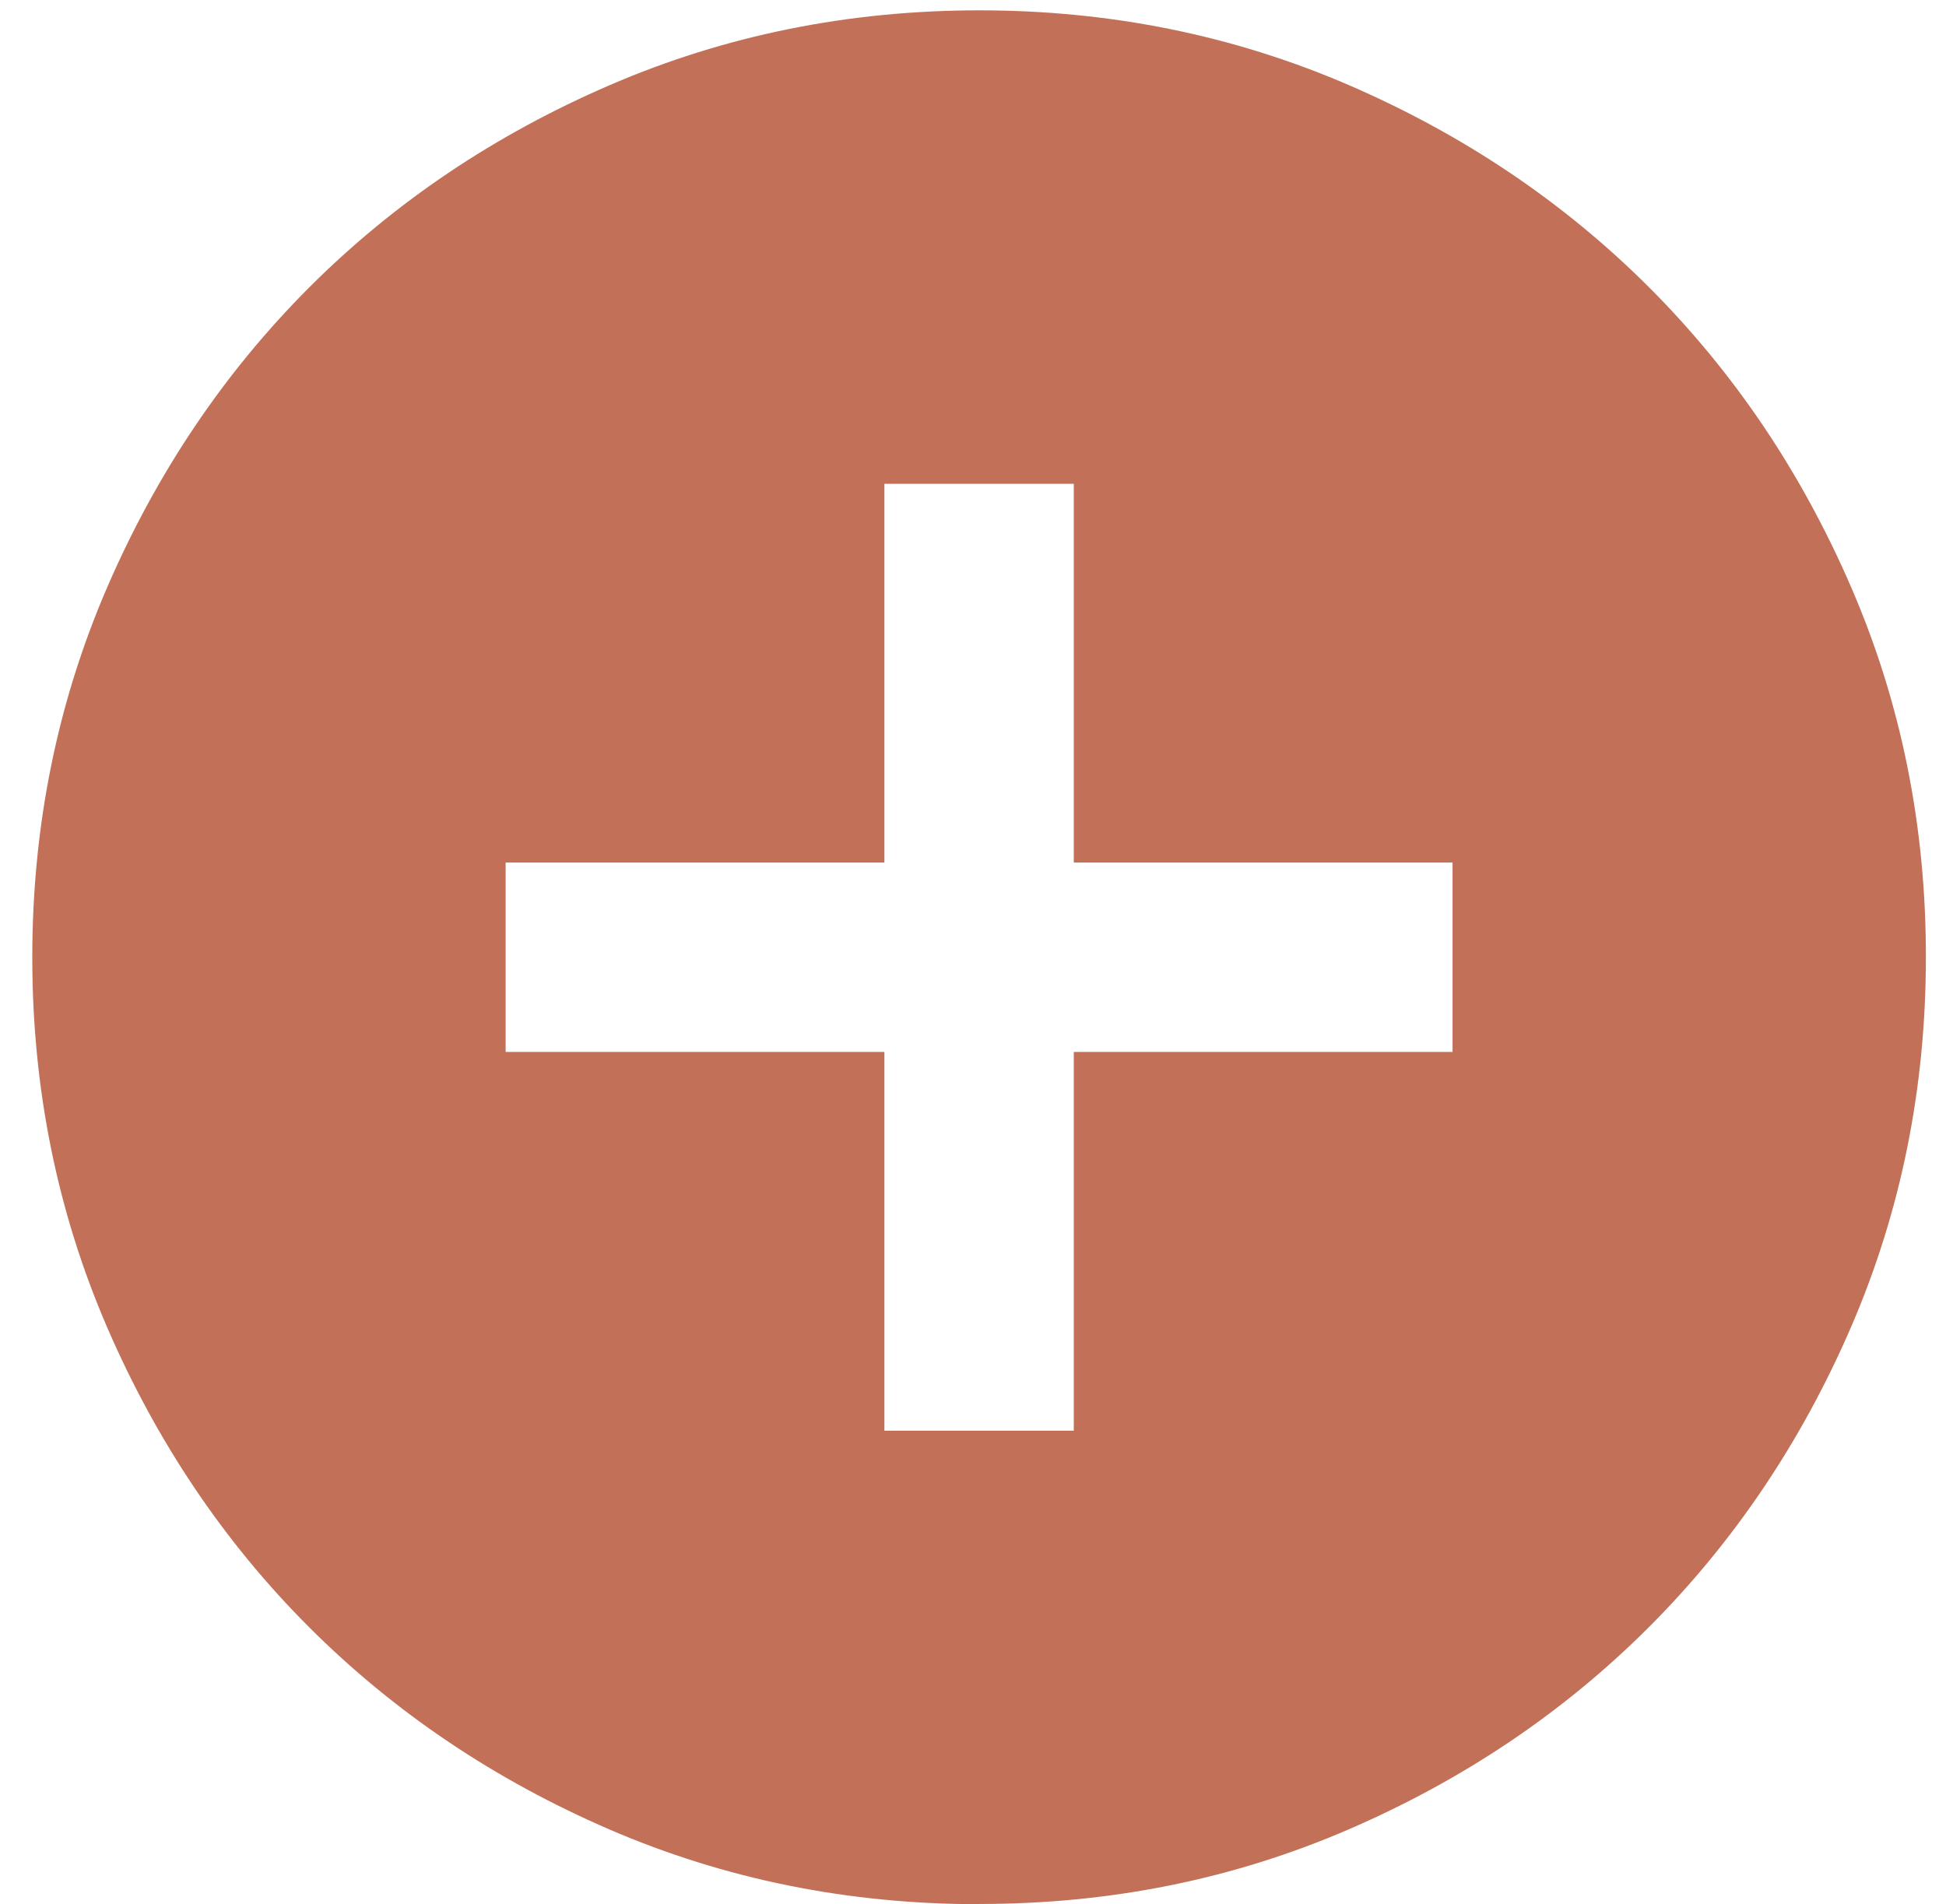 <?xml version="1.0" encoding="UTF-8"?>
<svg id="Layer_1" data-name="Layer 1" xmlns="http://www.w3.org/2000/svg" viewBox="0 0 179 175.15">
  <defs>
    <style>
      .cls-1 {
        fill: #c27057;
      }
    </style>
  </defs>
  <path class="cls-1" d="m81.35,131.6h17.42v-34.84h34.84v-17.42h-34.84v-34.84h-17.42v34.84h-34.84v17.42h34.84v34.84Zm8.71,43.55c-12.05,0-23.37-2.29-33.97-6.86-10.6-4.58-19.81-10.78-27.65-18.61-7.84-7.84-14.04-17.06-18.61-27.65-4.57-10.6-6.86-21.92-6.86-33.97,0-12.05,2.29-23.37,6.86-33.97,4.58-10.6,10.78-19.81,18.61-27.65,7.84-7.84,17.06-14.04,27.65-18.61C66.69,3.25,78.01.96,90.06.95c12.05,0,23.37,2.29,33.97,6.86,10.6,4.58,19.81,10.78,27.65,18.61,7.84,7.84,14.05,17.06,18.62,27.65,4.58,10.6,6.86,21.92,6.85,33.97,0,12.05-2.29,23.37-6.86,33.97-4.58,10.6-10.78,19.81-18.61,27.65-7.84,7.84-17.06,14.05-27.65,18.62-10.6,4.58-21.92,6.86-33.97,6.85Z"/>
</svg>